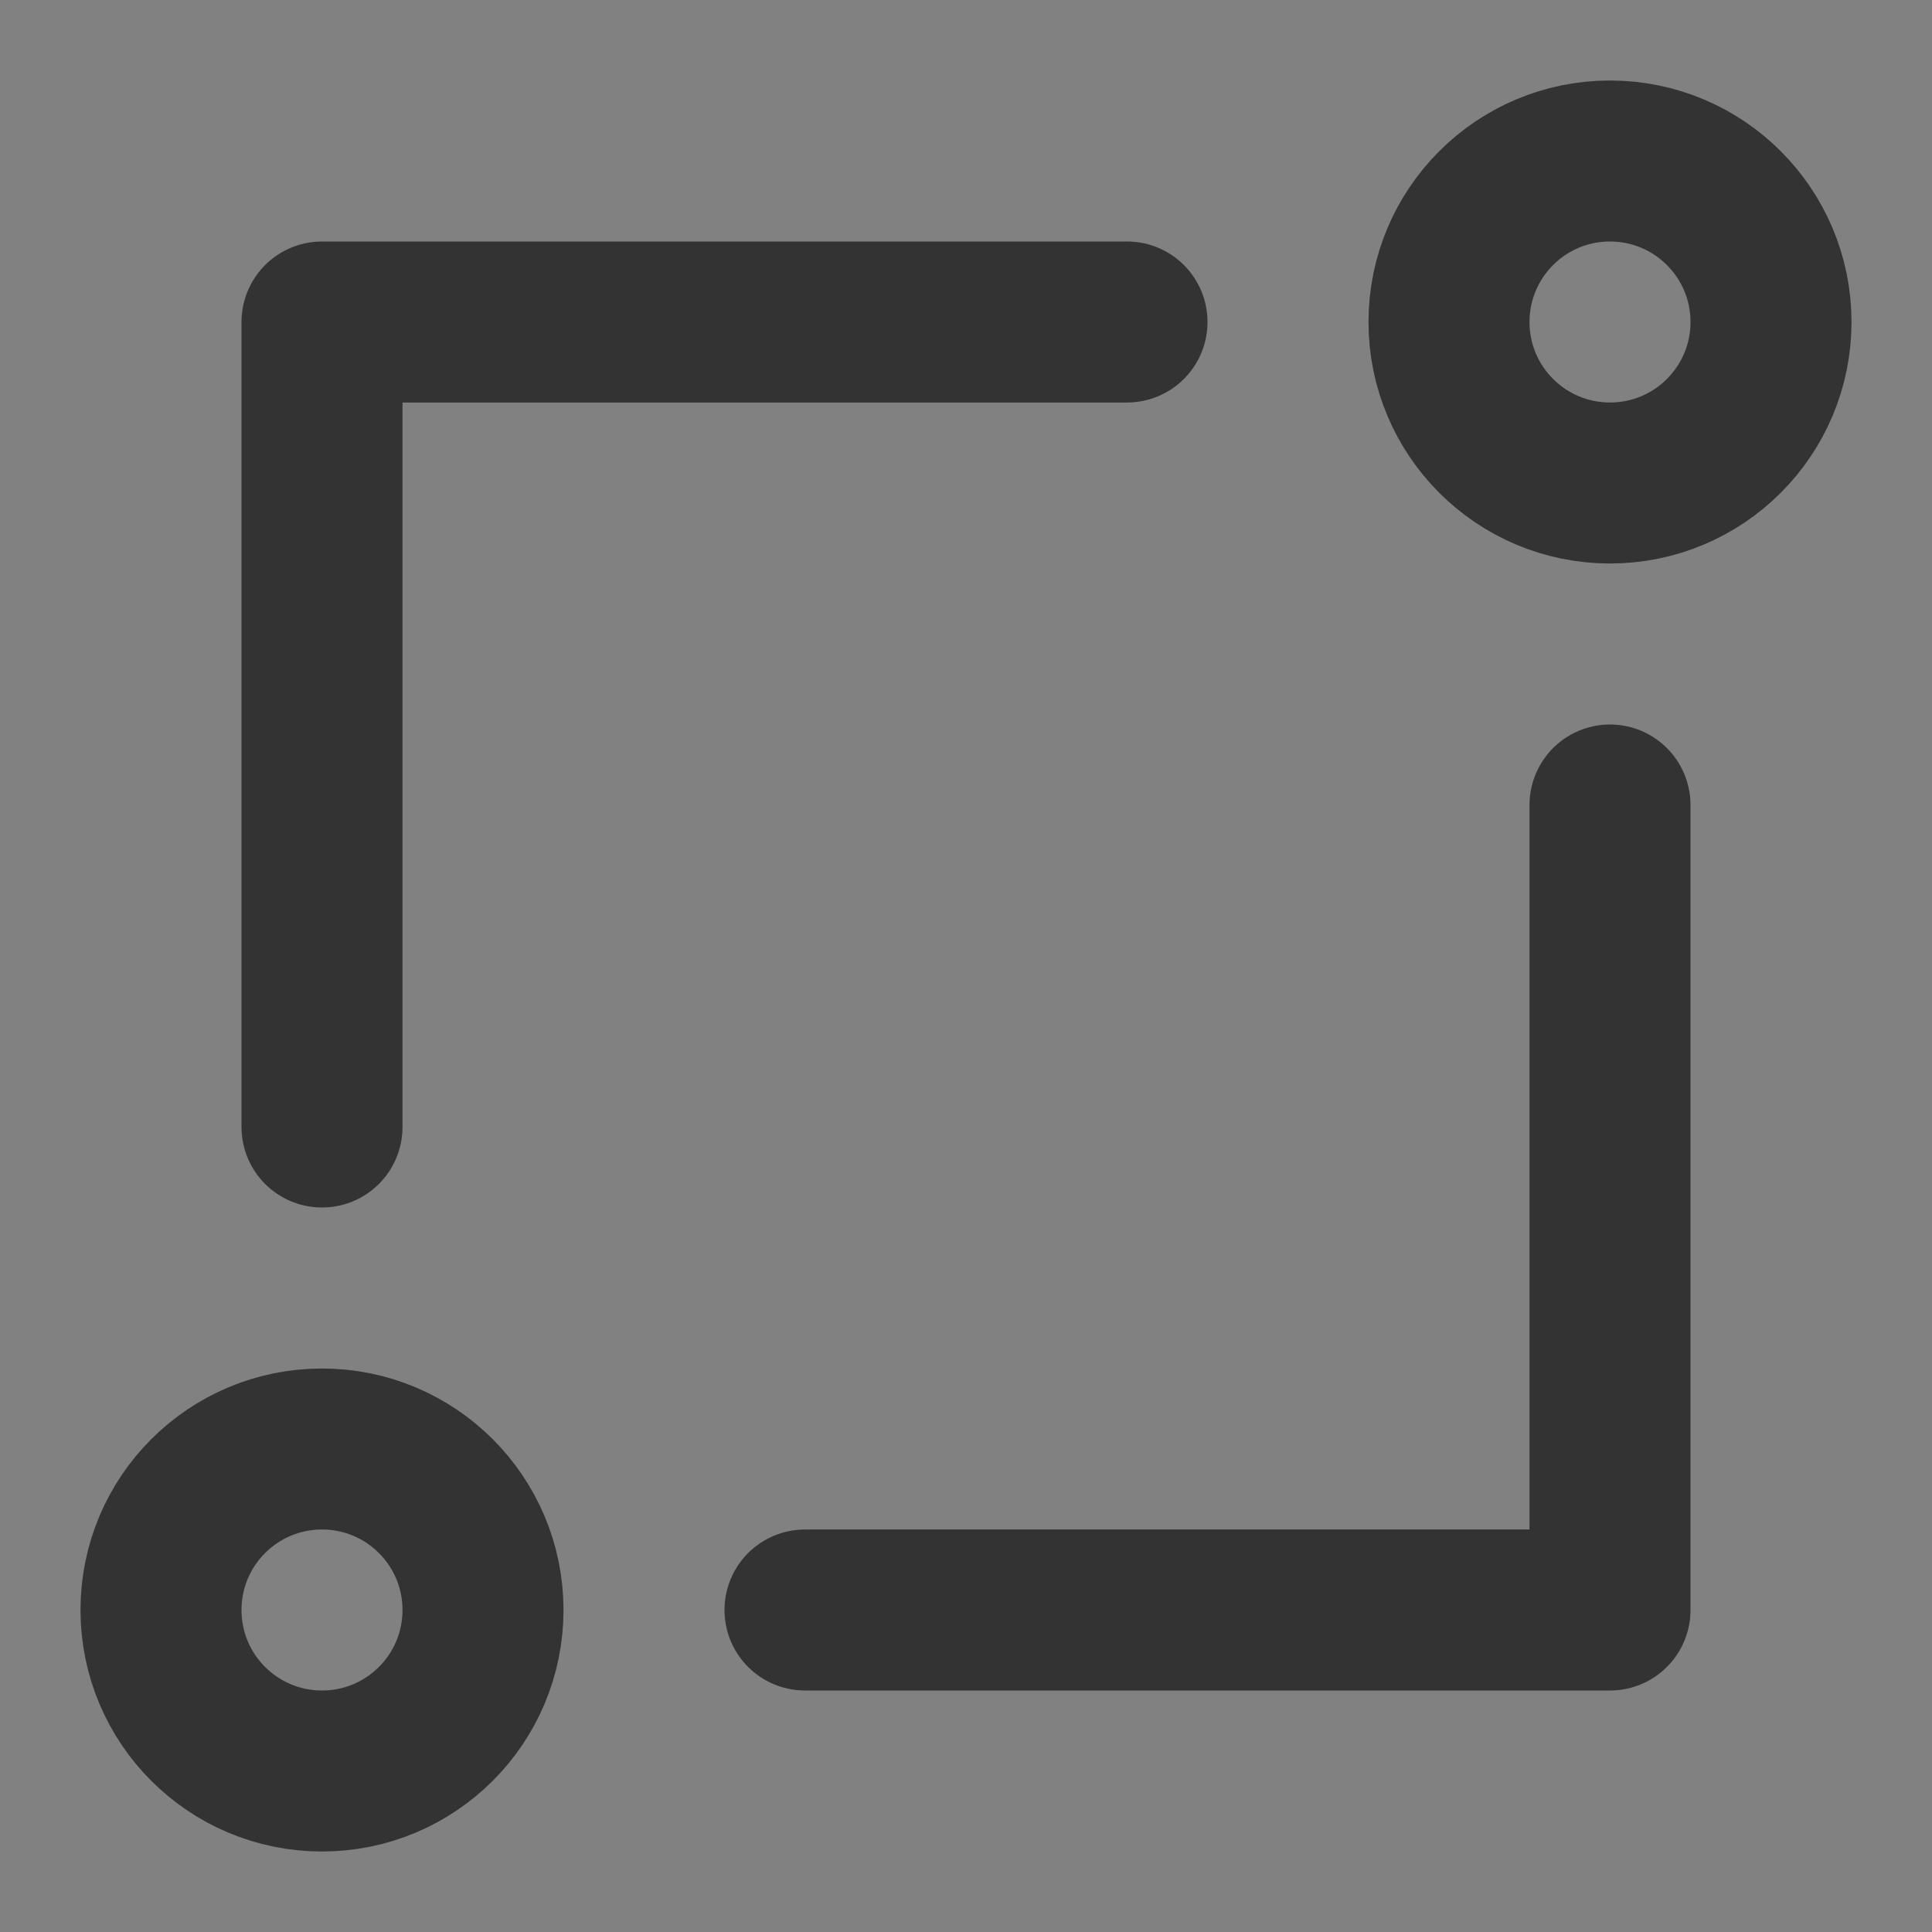 <svg width="24" height="24" viewBox="0 0 24 24" fill="none" xmlns="http://www.w3.org/2000/svg">
<rect x="0" y="0" width="24" height="24" fill="#808080" stroke="none"/>
<g clip-path="url(#clip0_2_21143)">
<path d="M24 0H0V24H24V0Z" fill="white" fill-opacity="0.01"/>
<path d="M20 6C21.105 6 22 5.105 22 4C22 2.895 21.105 2 20 2C18.895 2 18 2.895 18 4C18 5.105 18.895 6 20 6Z" stroke="#333333" stroke-width="2" stroke-linejoin="round"/>
<path d="M4 22C5.105 22 6 21.105 6 20C6 18.895 5.105 18 4 18C2.895 18 2 18.895 2 20C2 21.105 2.895 22 4 22Z" stroke="#333333" stroke-width="2" stroke-linejoin="round"/>
<path d="M20 10V20H10" stroke="#333333" stroke-width="2" stroke-linecap="round" stroke-linejoin="round"/>
<path d="M4 14V4H14" stroke="#333333" stroke-width="2" stroke-linecap="round" stroke-linejoin="round"/>
</g>
<defs>
<clipPath id="clip0_2_21143">
<rect width="24" height="24" fill="white"/>
</clipPath>
</defs>
</svg>
